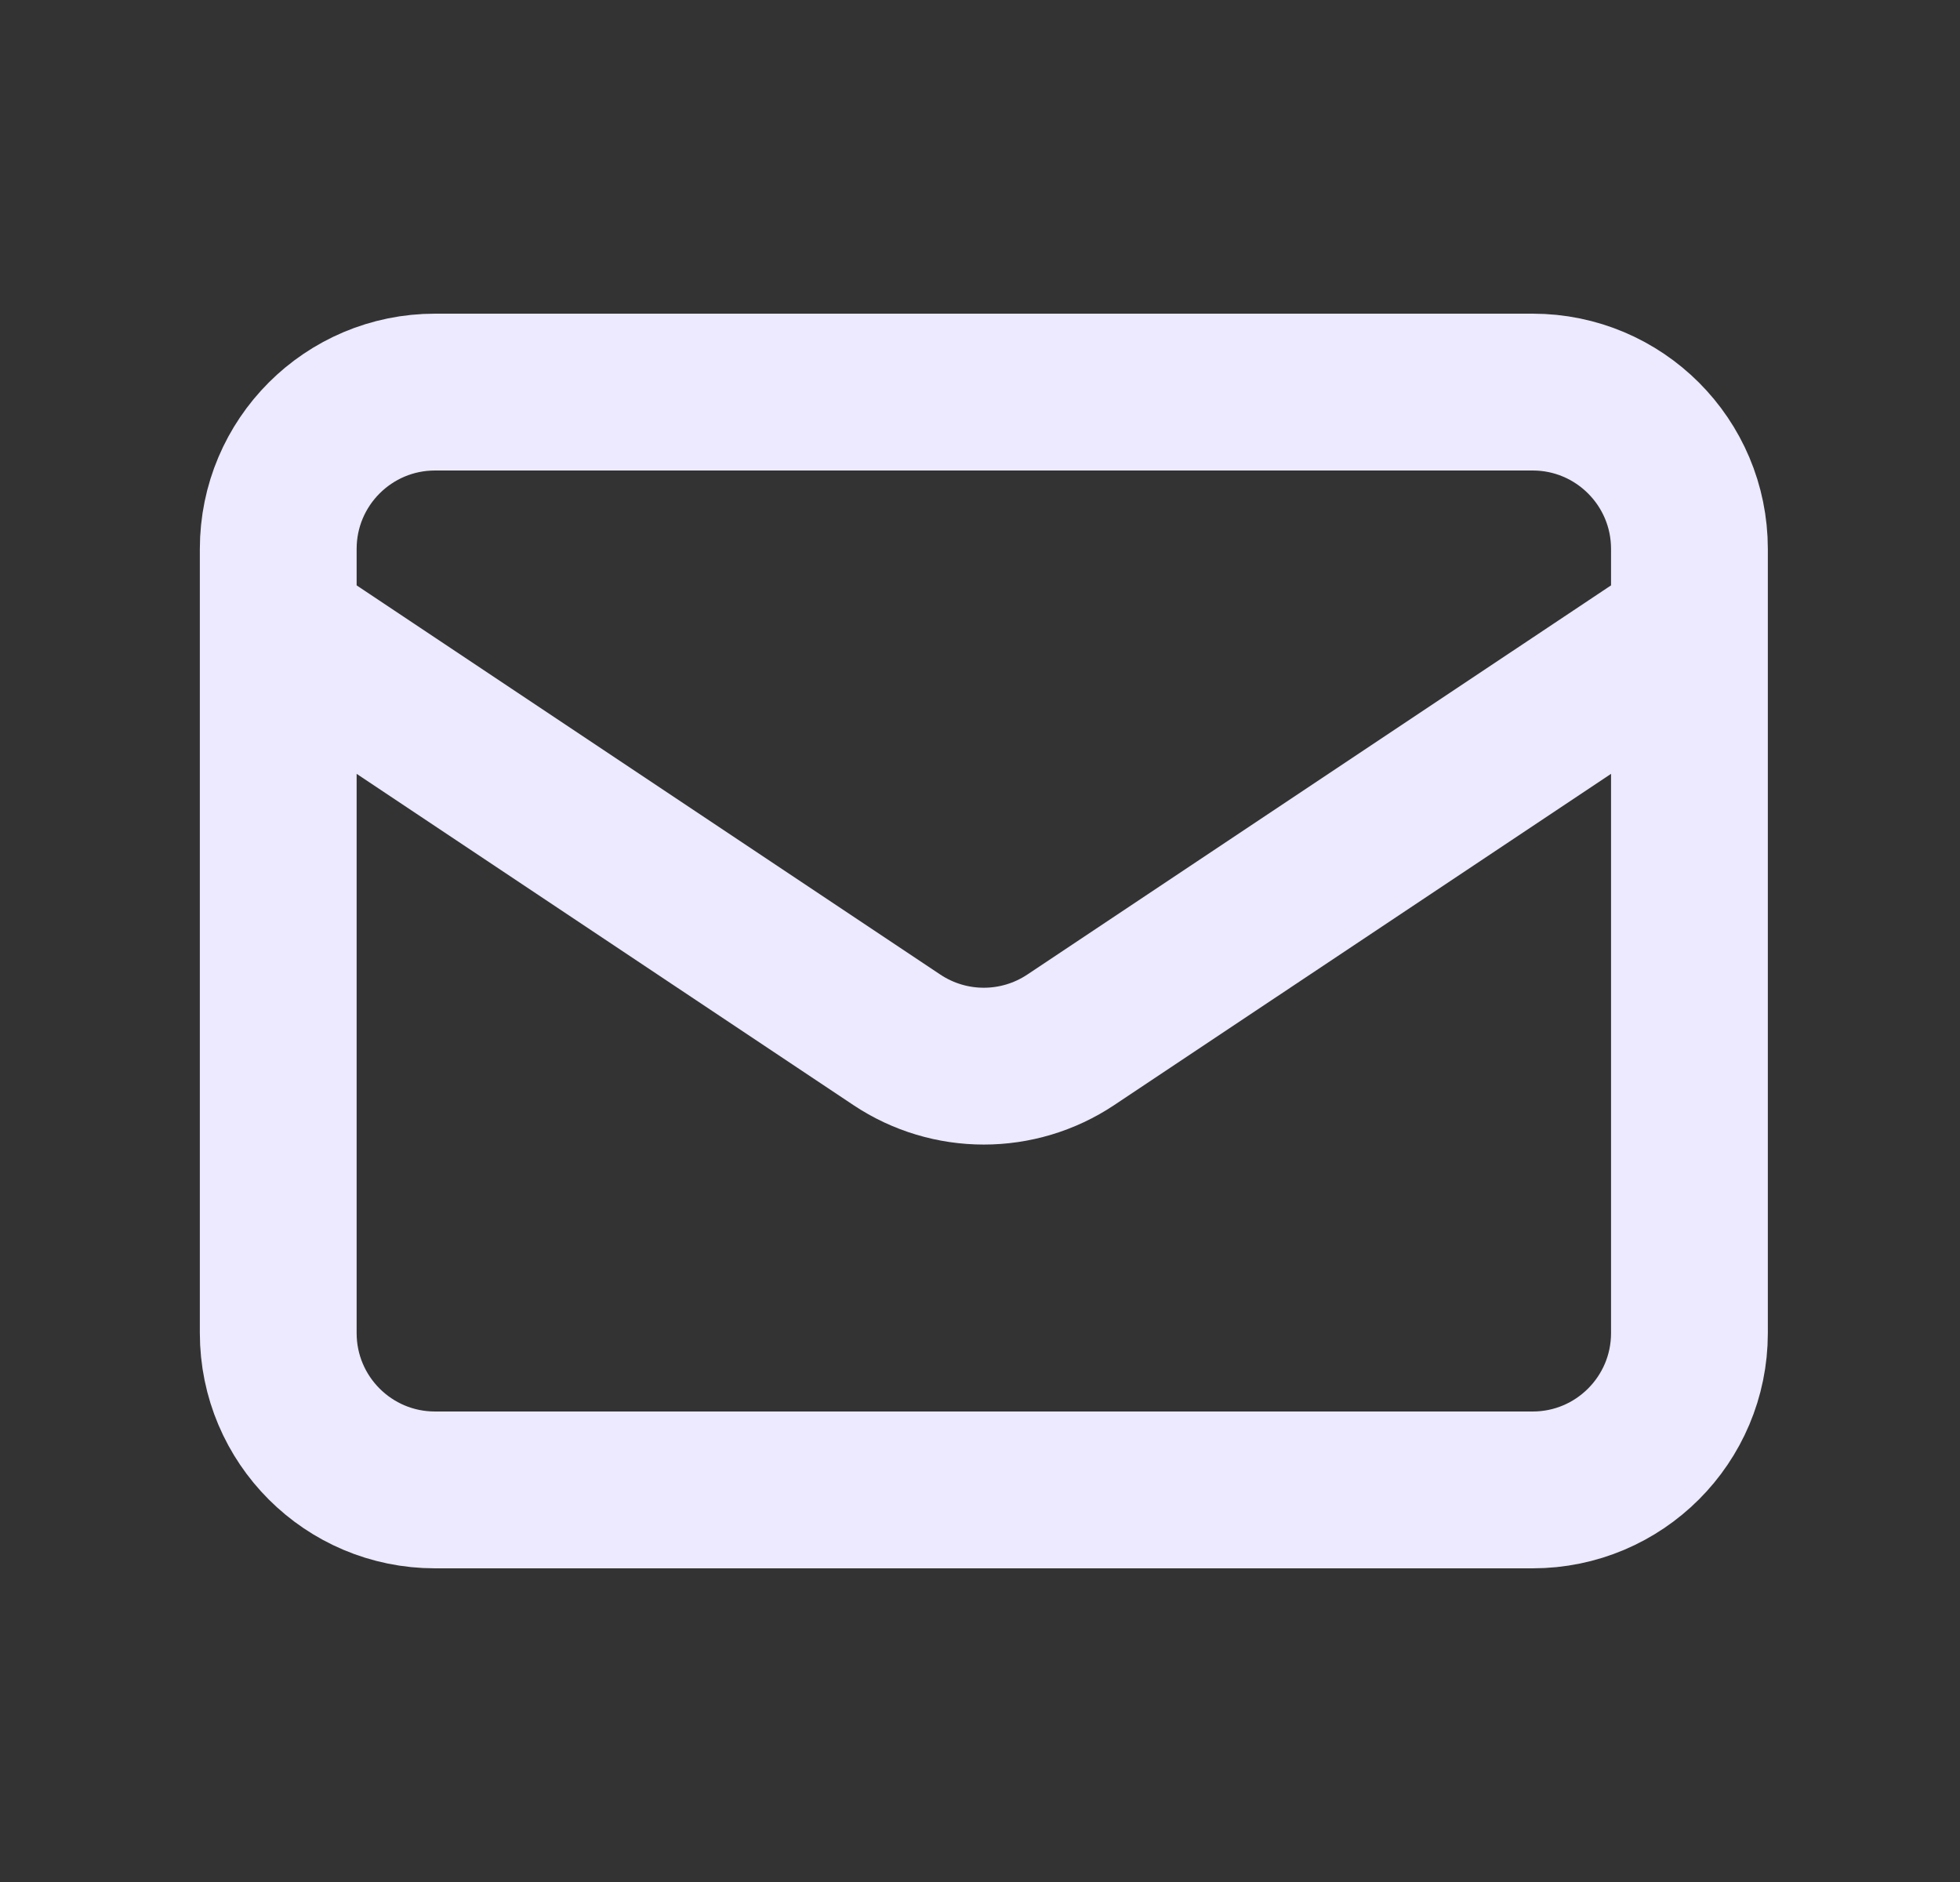 <svg xmlns="http://www.w3.org/2000/svg" width="25" height="24" viewBox="0 0 25 24" fill="none">
    <rect x="0" y="0" width="25" height="24" fill="#333333" stroke="none"/>
    <path d="M3.549 8L11.439 13.26C12.111 13.708 12.986 13.708 13.658 13.26L21.549 8M5.549 19H19.549C20.653 19 21.549 18.105 21.549 17V7C21.549 5.895 20.653 5 19.549 5H5.549C4.444 5 3.549 5.895 3.549 7V17C3.549 18.105 4.444 19 5.549 19Z" stroke="#EDE9FE" stroke-width="2" stroke-linecap="round" stroke-linejoin="round" />
</svg>